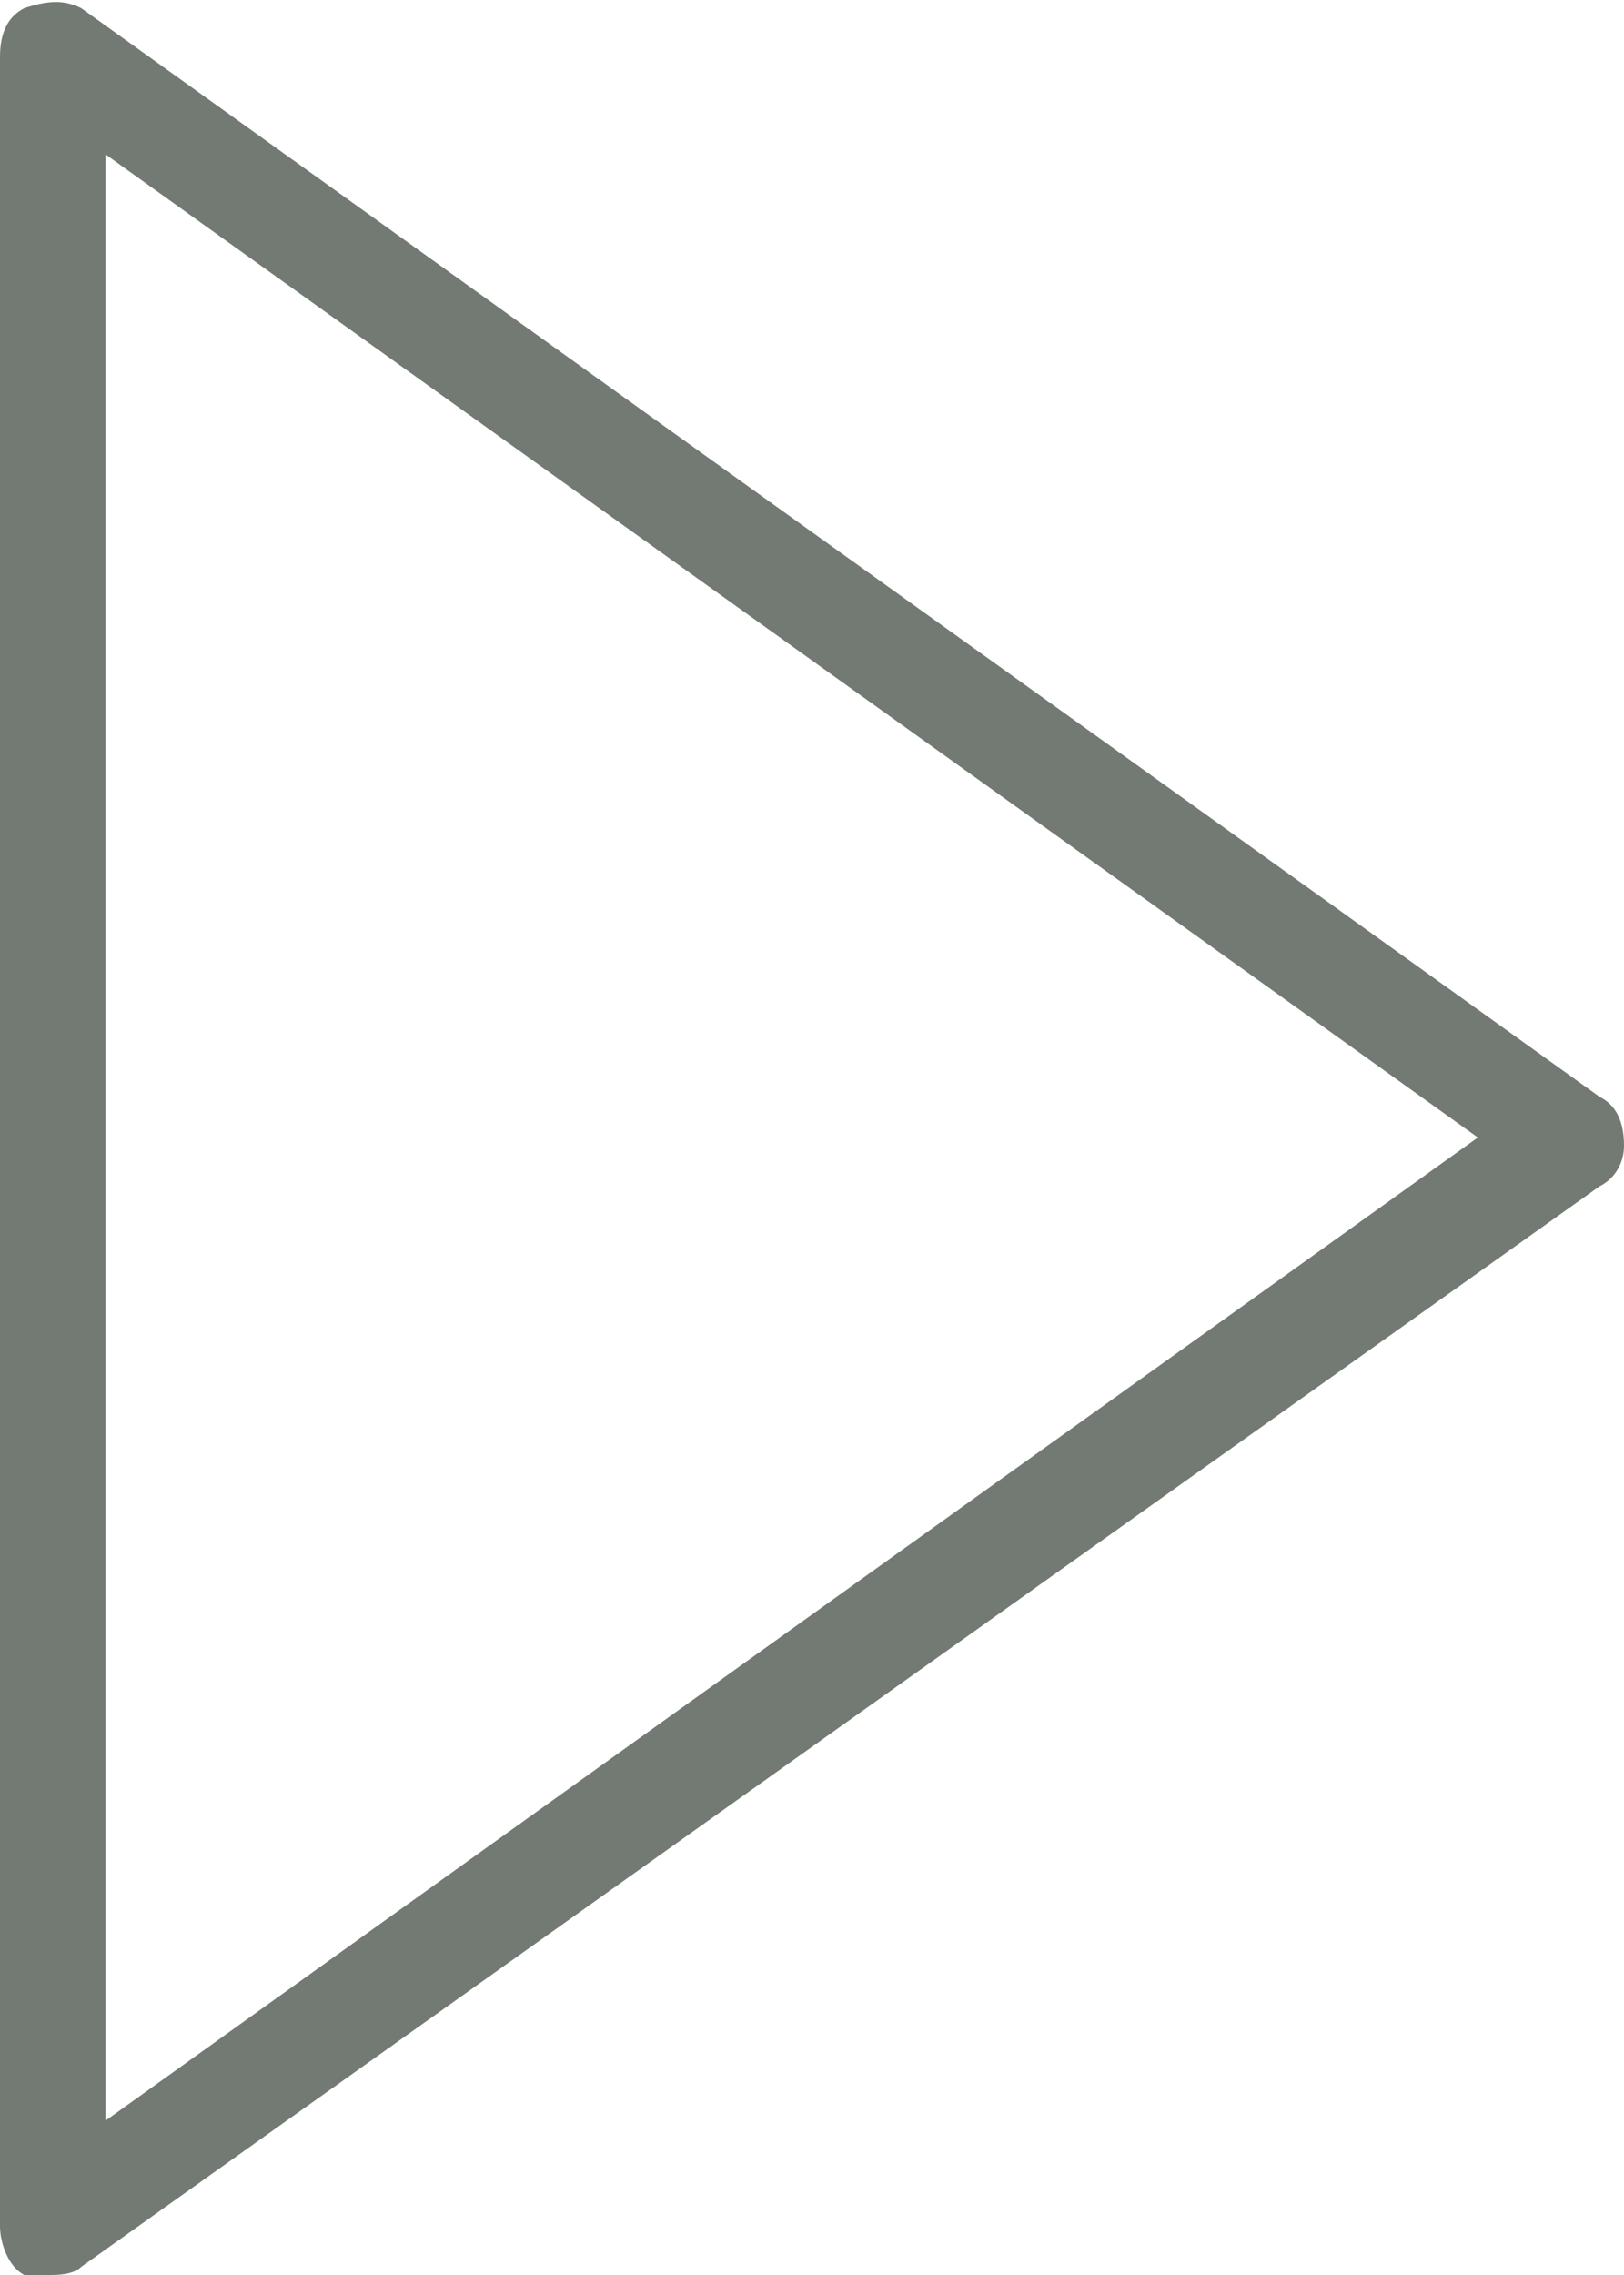<?xml version="1.0" encoding="utf-8"?>
<!-- Generator: Adobe Illustrator 21.0.0, SVG Export Plug-In . SVG Version: 6.00 Build 0)  -->
<svg version="1.1" id="Слой_1" xmlns="http://www.w3.org/2000/svg" xmlns:xlink="http://www.w3.org/1999/xlink" x="0px" y="0px"
	 viewBox="0 0 20 28" style="enable-background:new 0 0 20 28;" xml:space="preserve">
<style type="text/css">
	.st0{fill:#727A73;}
</style>
<g>
	<path class="st0" d="M19.7,13.5L1,0.1C0.8,0,0.6,0,0.3,0.1C0.1,0.2,0,0.4,0,0.7v26.7c0,0.2,0.1,0.5,0.3,0.6C0.4,28,0.5,28,0.6,28
		c0.1,0,0.3,0,0.4-0.1l18.7-13.3c0.2-0.1,0.3-0.3,0.3-0.5C20,13.8,19.9,13.6,19.7,13.5z M1.3,26.1V1.9L18.2,14L1.3,26.1z"/>
</g>
</svg>
